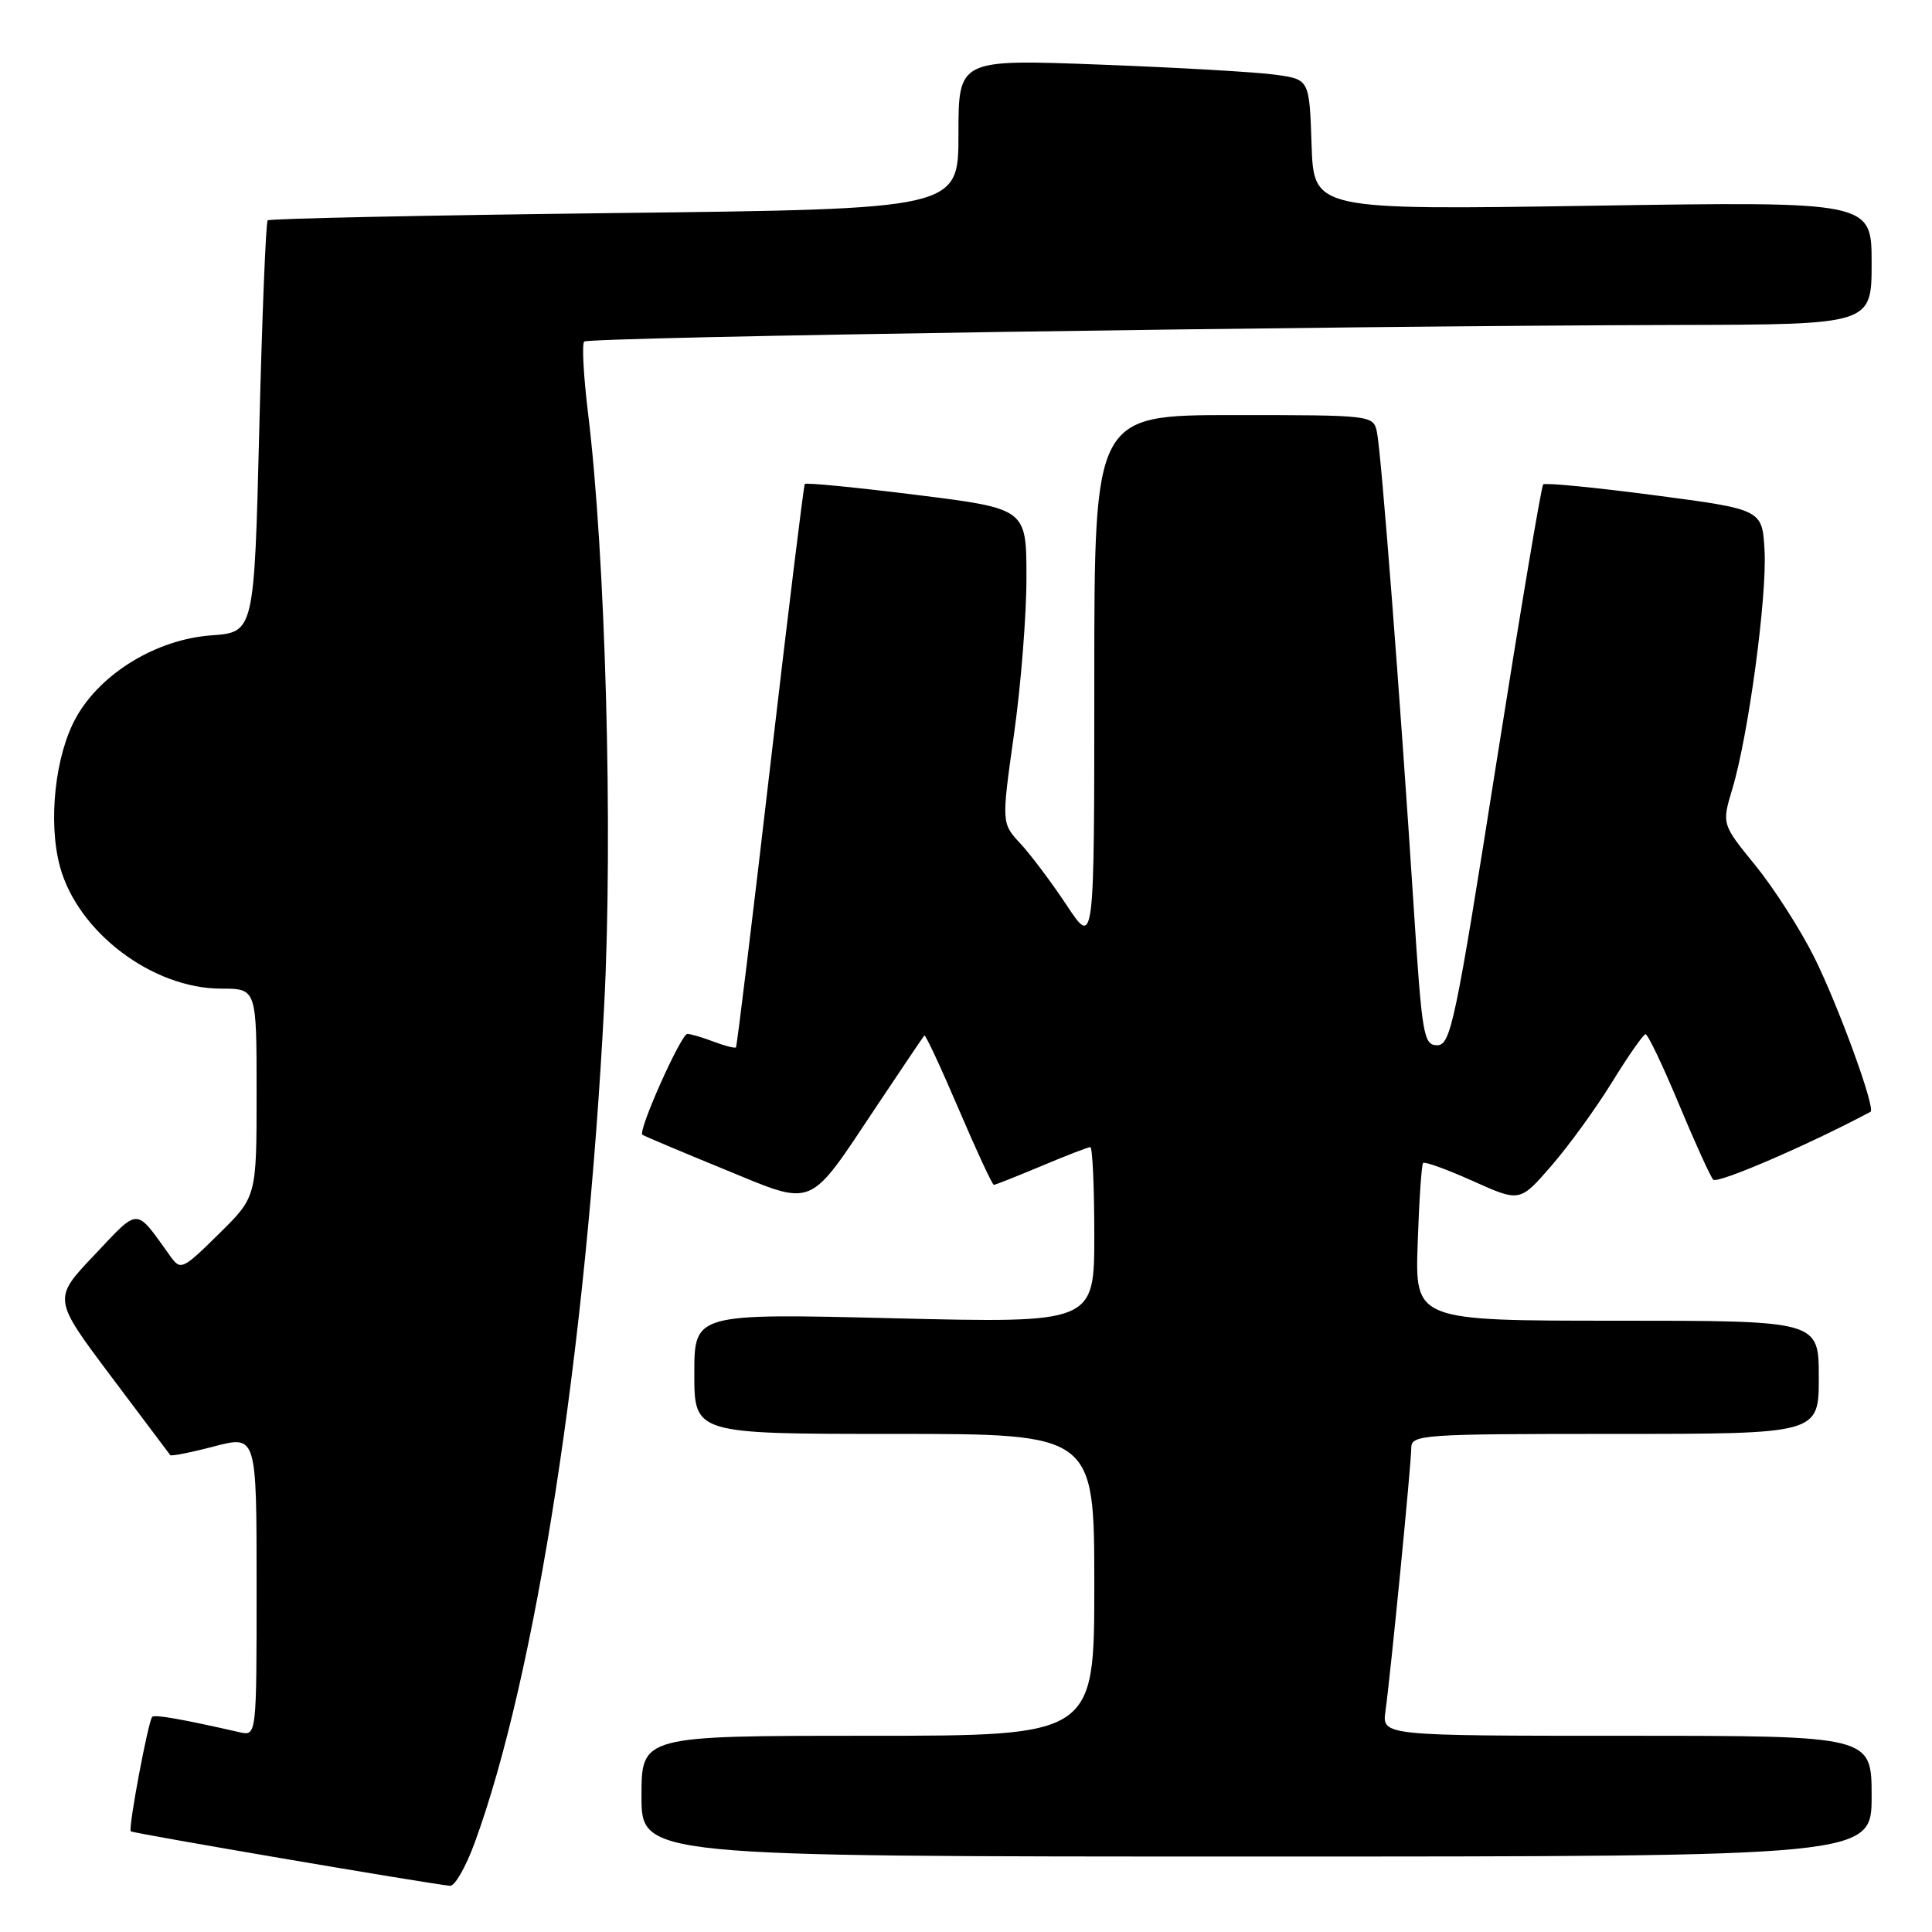 <?xml version="1.0" encoding="UTF-8" standalone="no"?>
<!DOCTYPE svg PUBLIC "-//W3C//DTD SVG 1.1//EN" "http://www.w3.org/Graphics/SVG/1.1/DTD/svg11.dtd" >
<svg xmlns="http://www.w3.org/2000/svg" xmlns:xlink="http://www.w3.org/1999/xlink" version="1.1" viewBox="0 0 256 256">
 <g >
 <path fill="currentColor"
d=" M 62.87 244.25 C 70.99 222.17 77.70 178.81 80.06 133.19 C 81.24 110.34 80.24 73.62 77.91 54.67 C 77.32 49.81 77.09 45.58 77.41 45.26 C 78.01 44.66 176.03 43.18 222.25 43.06 C 248.00 43.00 248.00 43.00 248.00 34.85 C 248.00 26.69 248.00 26.69 211.04 27.26 C 174.08 27.83 174.08 27.83 173.79 19.17 C 173.50 10.52 173.50 10.52 169.00 9.90 C 166.53 9.55 156.06 8.95 145.75 8.56 C 127.00 7.85 127.00 7.85 127.00 17.78 C 127.00 27.70 127.00 27.70 81.45 28.23 C 56.40 28.53 35.71 28.96 35.47 29.20 C 35.23 29.44 34.73 41.81 34.36 56.71 C 33.69 83.78 33.69 83.78 27.99 84.19 C 20.75 84.72 13.39 89.18 10.10 95.04 C 7.31 100.00 6.34 108.89 7.94 114.81 C 10.29 123.50 20.19 131.00 29.32 131.00 C 34.00 131.00 34.00 131.00 34.00 144.79 C 34.00 158.58 34.00 158.58 29.00 163.50 C 24.19 168.24 23.94 168.36 22.58 166.47 C 17.86 159.90 18.55 159.91 12.50 166.30 C 7.00 172.09 7.00 172.09 14.66 182.30 C 18.88 187.91 22.43 192.64 22.56 192.81 C 22.68 192.98 25.31 192.46 28.39 191.65 C 34.00 190.19 34.00 190.19 34.00 210.11 C 34.00 230.04 34.00 230.04 31.75 229.53 C 24.10 227.79 20.51 227.16 20.17 227.49 C 19.64 228.03 16.96 242.30 17.33 242.66 C 17.59 242.92 56.45 249.55 59.63 249.88 C 60.25 249.95 61.71 247.41 62.87 244.25 Z  M 248.00 238.00 C 248.00 230.00 248.00 230.00 215.56 230.00 C 183.13 230.00 183.13 230.00 183.58 226.75 C 184.28 221.67 187.00 193.96 187.00 191.87 C 187.00 190.09 188.29 190.00 214.00 190.00 C 241.00 190.00 241.00 190.00 241.00 182.50 C 241.00 175.00 241.00 175.00 214.25 175.00 C 187.50 175.00 187.50 175.00 187.85 164.75 C 188.04 159.11 188.36 154.32 188.57 154.10 C 188.79 153.89 191.76 154.96 195.18 156.50 C 201.39 159.29 201.39 159.29 205.56 154.48 C 207.86 151.84 211.48 146.84 213.62 143.37 C 215.75 139.91 217.74 137.06 218.04 137.04 C 218.34 137.02 220.32 141.16 222.44 146.25 C 224.56 151.34 226.62 155.87 227.01 156.31 C 227.54 156.92 239.77 151.64 247.85 147.32 C 248.58 146.93 243.59 133.25 240.38 126.81 C 238.54 123.13 235.03 117.66 232.59 114.66 C 228.14 109.20 228.14 109.20 229.55 104.51 C 231.67 97.46 234.16 79.01 233.81 72.90 C 233.50 67.50 233.50 67.50 219.21 65.62 C 211.36 64.59 204.73 63.94 204.48 64.19 C 204.23 64.43 201.41 81.26 198.20 101.57 C 192.86 135.45 192.22 138.50 190.44 138.50 C 188.63 138.50 188.42 137.23 187.31 120.00 C 185.54 92.51 183.01 59.81 182.45 57.25 C 181.97 55.02 181.83 55.00 163.48 55.00 C 145.00 55.00 145.00 55.00 145.00 90.24 C 145.00 125.47 145.00 125.47 141.37 119.99 C 139.37 116.97 136.60 113.28 135.22 111.79 C 132.70 109.08 132.70 109.08 134.36 97.29 C 135.28 90.81 136.02 81.43 136.01 76.45 C 136.00 67.40 136.00 67.40 121.45 65.58 C 113.45 64.58 106.78 63.93 106.64 64.13 C 106.49 64.33 104.43 81.15 102.06 101.50 C 99.70 121.85 97.65 138.63 97.52 138.78 C 97.39 138.93 96.06 138.59 94.57 138.03 C 93.09 137.46 91.52 137.00 91.08 137.00 C 90.24 137.00 84.49 149.88 85.12 150.36 C 85.33 150.52 90.16 152.56 95.85 154.89 C 108.12 159.92 106.93 160.41 116.21 146.50 C 119.51 141.55 122.33 137.37 122.48 137.21 C 122.63 137.05 124.67 141.44 127.03 146.96 C 129.39 152.48 131.49 157.00 131.69 157.00 C 131.89 157.00 134.73 155.87 138.00 154.50 C 141.27 153.12 144.18 152.00 144.47 152.00 C 144.76 152.00 145.00 157.25 145.00 163.66 C 145.00 175.32 145.00 175.32 118.50 174.68 C 92.00 174.03 92.00 174.03 92.00 182.02 C 92.00 190.00 92.00 190.00 118.50 190.00 C 145.00 190.00 145.00 190.00 145.00 210.00 C 145.00 230.00 145.00 230.00 115.00 230.00 C 85.00 230.00 85.00 230.00 85.00 238.00 C 85.00 246.00 85.00 246.00 166.50 246.00 C 248.00 246.00 248.00 246.00 248.00 238.00 Z "/>
</g>
</svg>